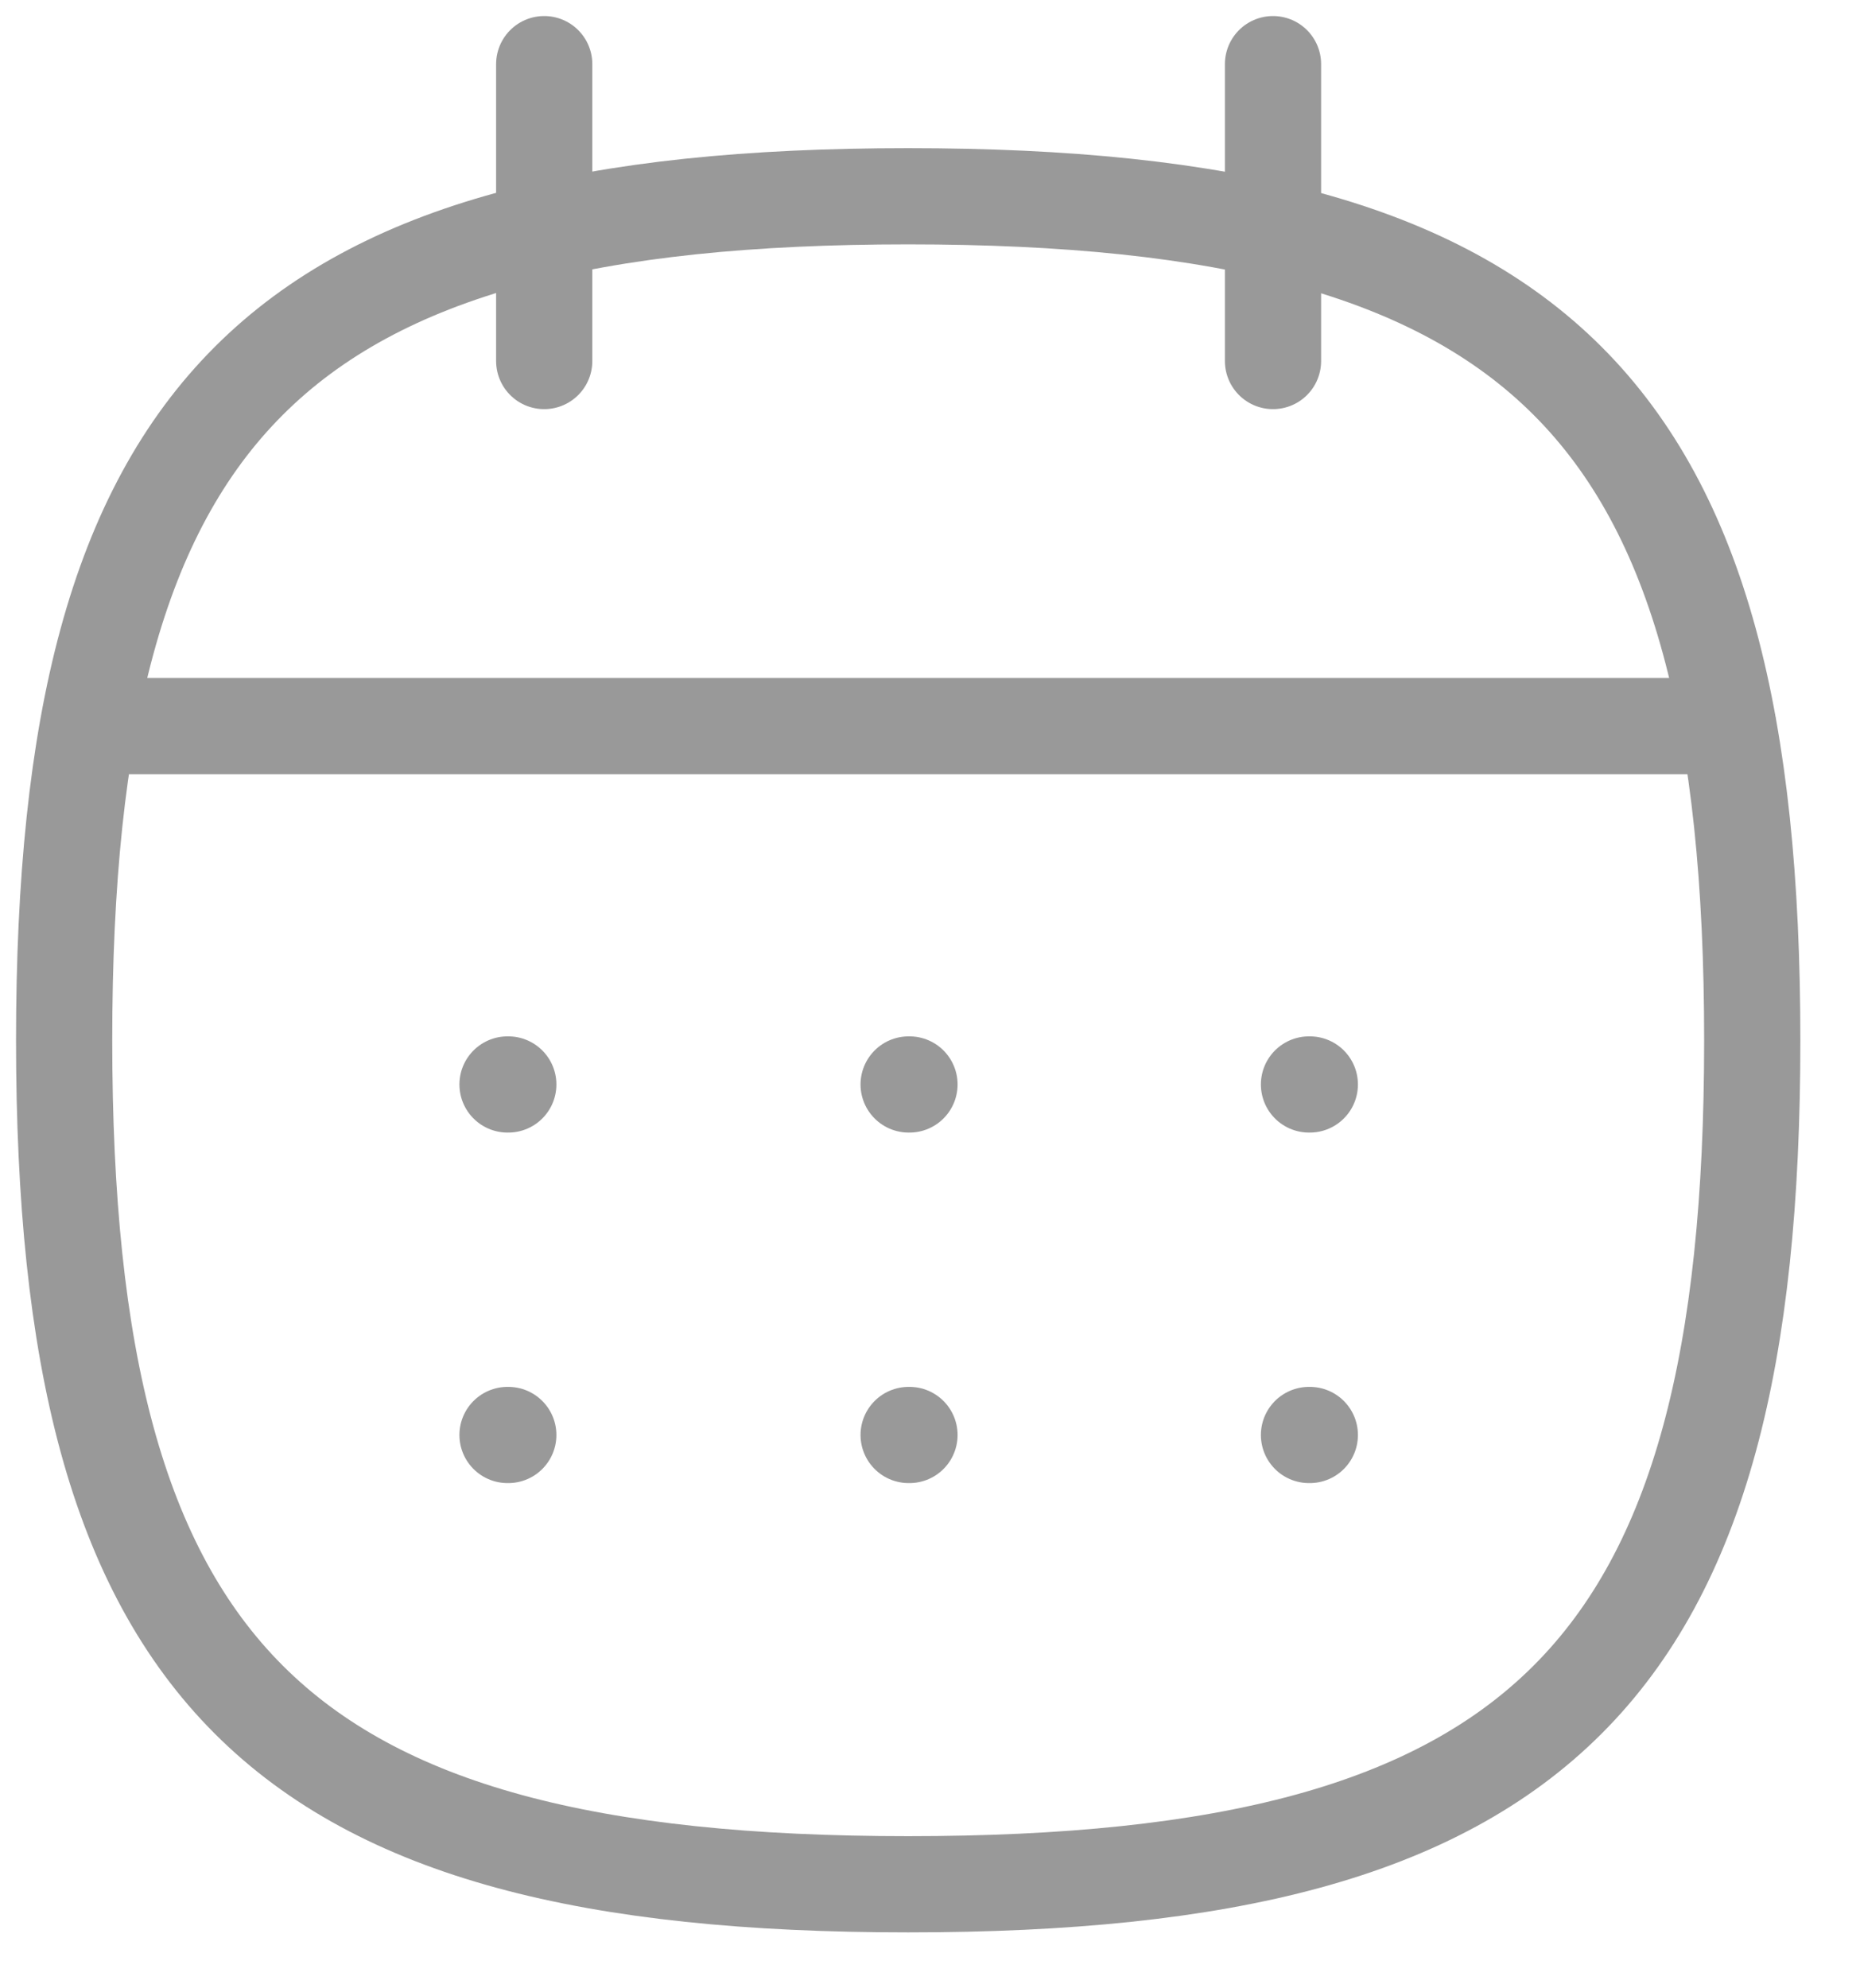<svg width="29" height="31" viewBox="0 0 29 31" fill="none" xmlns="http://www.w3.org/2000/svg">
<path fill-rule="evenodd" clip-rule="evenodd" d="M1 16.219C1 6.349 4.291 3.06 14.159 3.06C24.029 3.06 27.32 6.349 27.32 16.219C27.32 26.089 24.029 29.378 14.159 29.378C4.291 29.378 1 26.089 1 16.219Z" stroke="#999999" stroke-width="1.5" stroke-linecap="round" stroke-linejoin="round"/>
<path d="M1.391 11.321H26.943" stroke="#999999" stroke-width="1.5" stroke-linecap="round" stroke-linejoin="round"/>
<path d="M20.409 16.908H20.422" stroke="#999999" stroke-width="1.5" stroke-linecap="round" stroke-linejoin="round"/>
<path d="M14.167 16.908H14.18" stroke="#999999" stroke-width="1.5" stroke-linecap="round" stroke-linejoin="round"/>
<path d="M7.913 16.908H7.925" stroke="#999999" stroke-width="1.5" stroke-linecap="round" stroke-linejoin="round"/>
<path d="M20.409 22.373H20.422" stroke="#999999" stroke-width="1.5" stroke-linecap="round" stroke-linejoin="round"/>
<path d="M14.167 22.373H14.18" stroke="#999999" stroke-width="1.5" stroke-linecap="round" stroke-linejoin="round"/>
<path d="M7.913 22.373H7.925" stroke="#999999" stroke-width="1.5" stroke-linecap="round" stroke-linejoin="round"/>
<path d="M19.848 1V5.629" stroke="#999999" stroke-width="1.5" stroke-linecap="round" stroke-linejoin="round"/>
<path d="M8.485 1V5.629" stroke="#999999" stroke-width="1.5" stroke-linecap="round" stroke-linejoin="round"/>
</svg>
